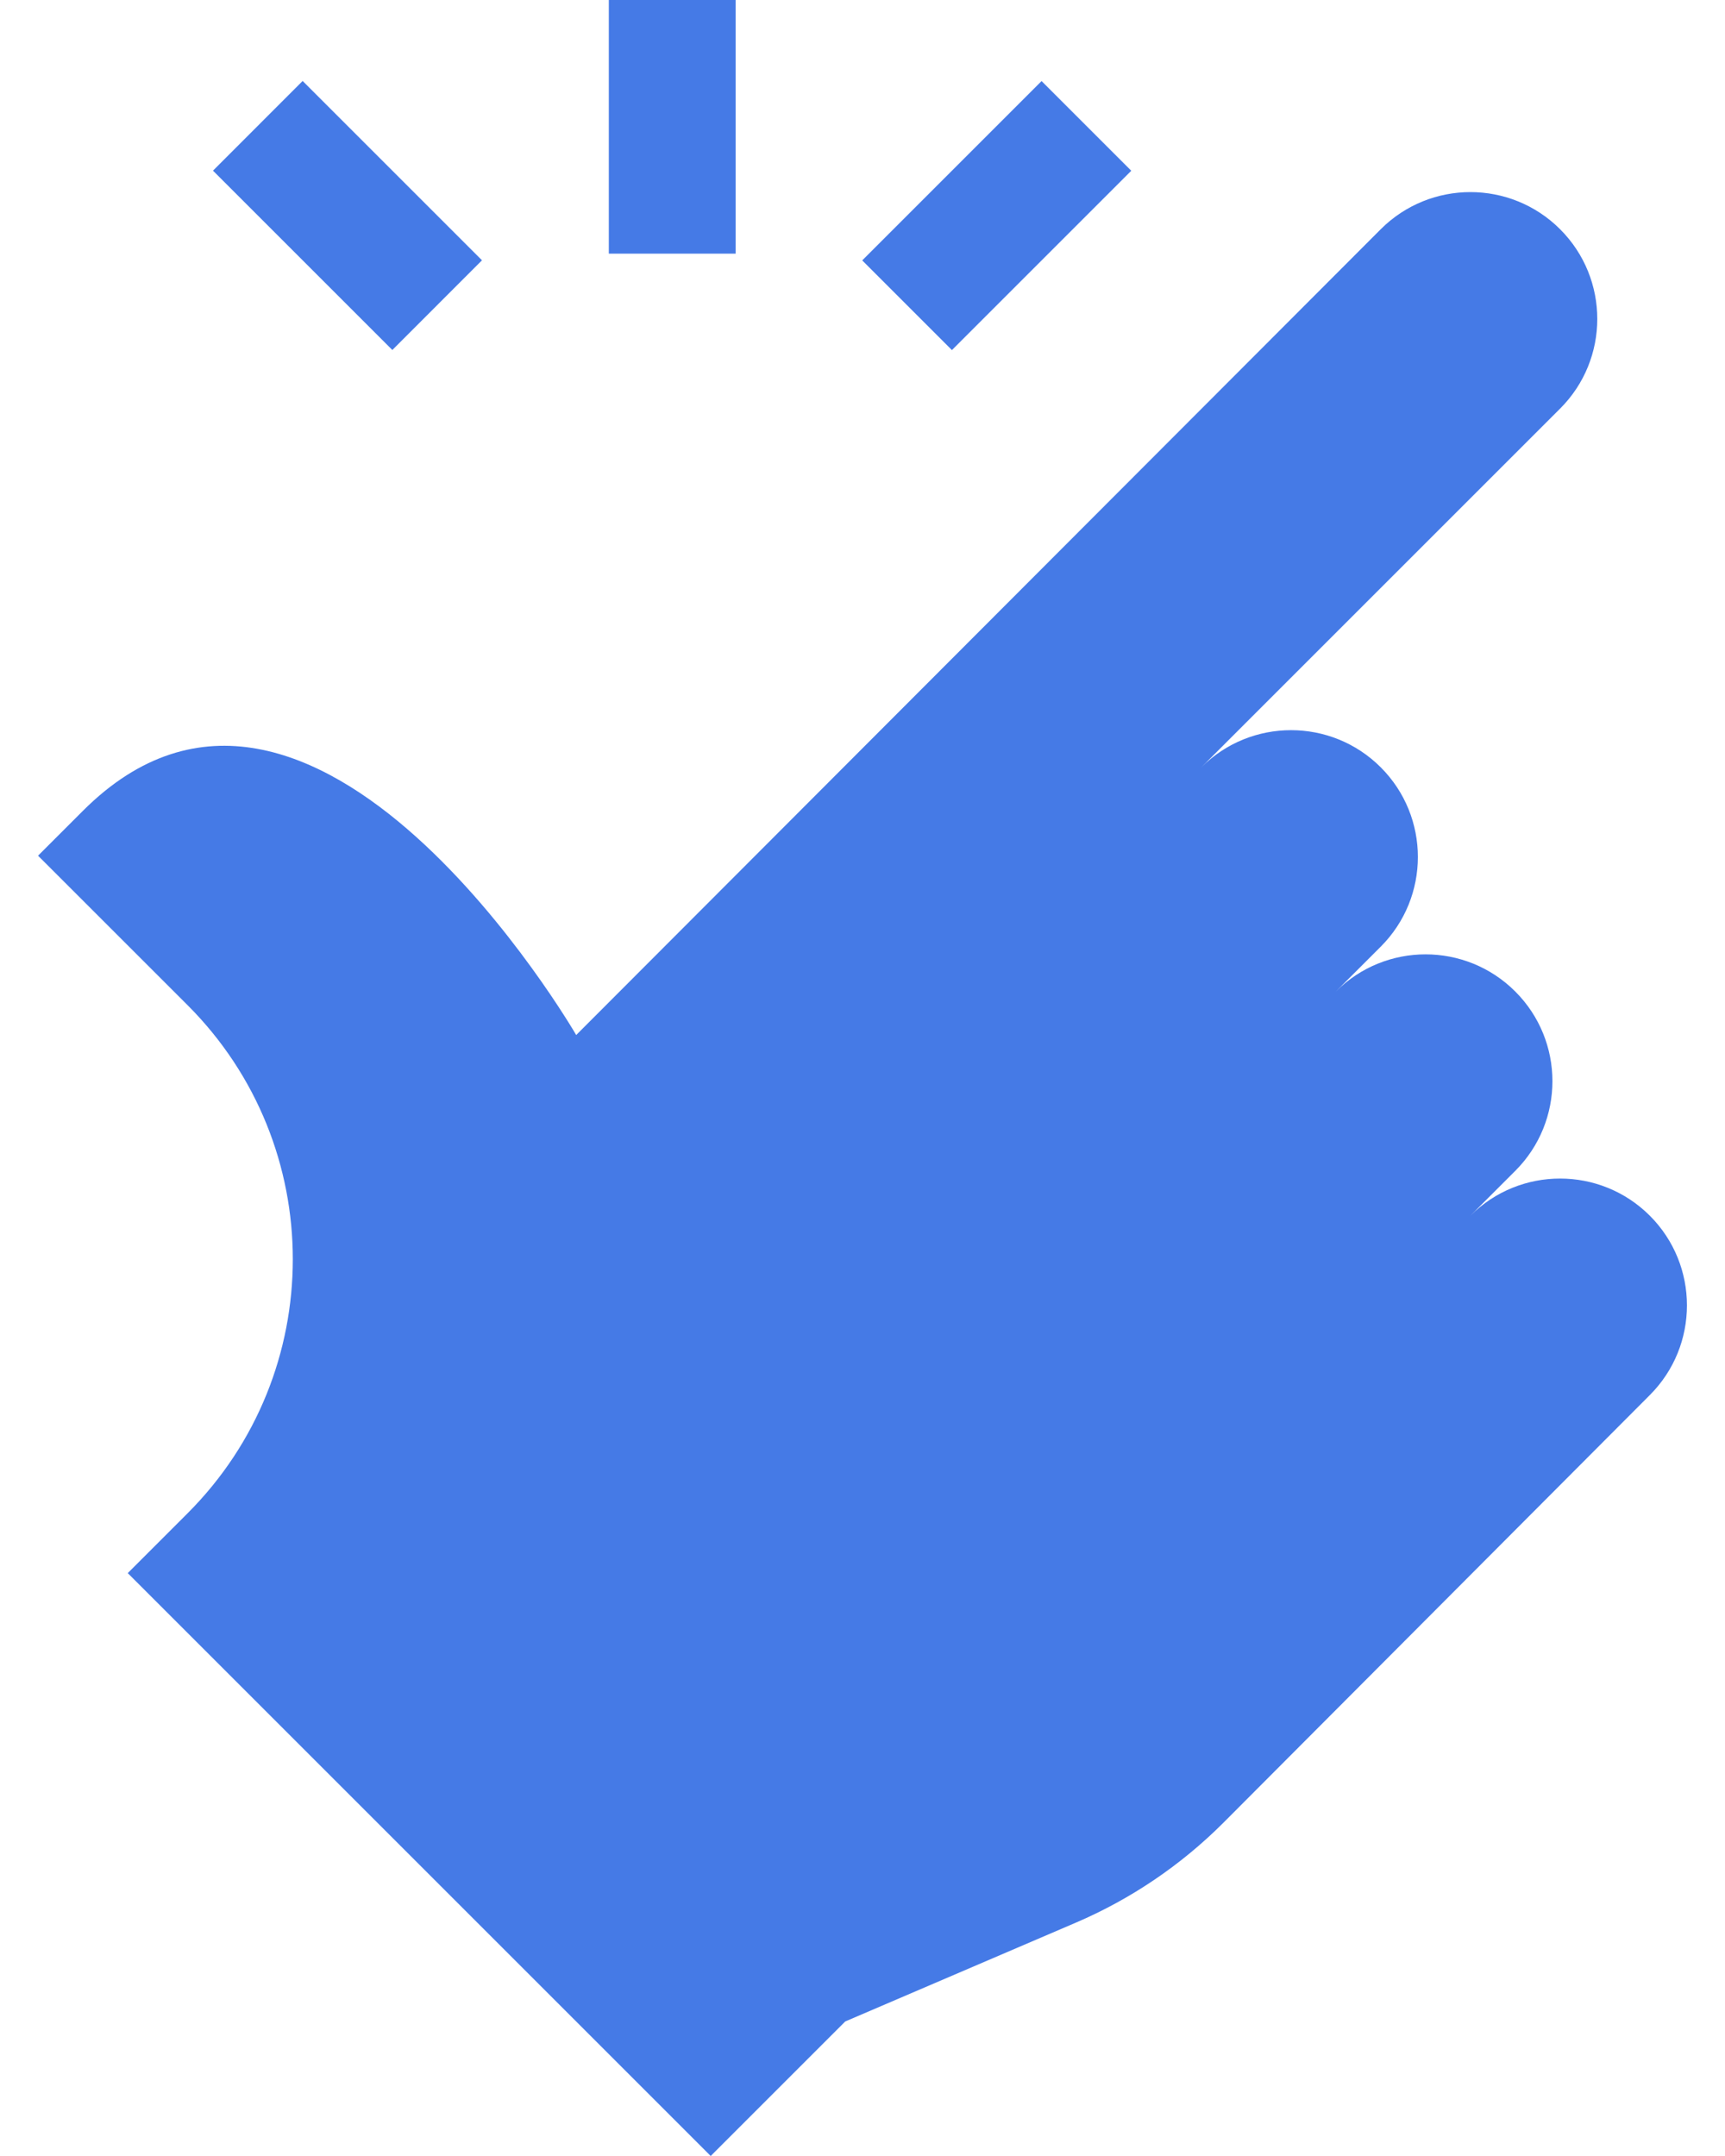 <svg width="36" height="45" viewBox="0 0 36 45" fill="none" xmlns="http://www.w3.org/2000/svg">
<path d="M12.706 0H15.353V5.294H12.706V0Z" fill="#457AE6"/>
<path d="M17.994 5.435L21.737 1.692L23.609 3.564L19.866 7.307L17.994 5.435Z" fill="#457AE6"/>
<path d="M4.445 3.562L6.316 1.69L10.059 5.433L8.188 7.305L4.445 3.562Z" fill="#457AE6"/>
<path d="M34.431 25.374C33.397 24.341 31.722 24.34 30.688 25.373L31.623 24.438C32.657 23.404 32.657 21.729 31.623 20.695C30.589 19.661 28.914 19.661 27.88 20.694L28.815 19.759C29.849 18.725 29.849 17.049 28.815 16.015C27.782 14.982 26.106 14.982 25.073 16.014L32.559 8.528C33.593 7.495 33.593 5.819 32.559 4.785C31.525 3.751 29.849 3.751 28.815 4.785L12.025 21.603C12.025 21.603 6.534 12.12 1.73 16.924L0.794 17.86L3.914 20.979C6.843 23.908 6.843 28.657 3.914 31.586L2.666 32.834L14.832 45L17.64 42.192L22.454 40.129C23.602 39.637 24.644 38.931 25.527 38.049L34.431 29.118C35.464 28.084 35.464 26.408 34.431 25.374Z" fill="#457AE6"/>
</svg>
